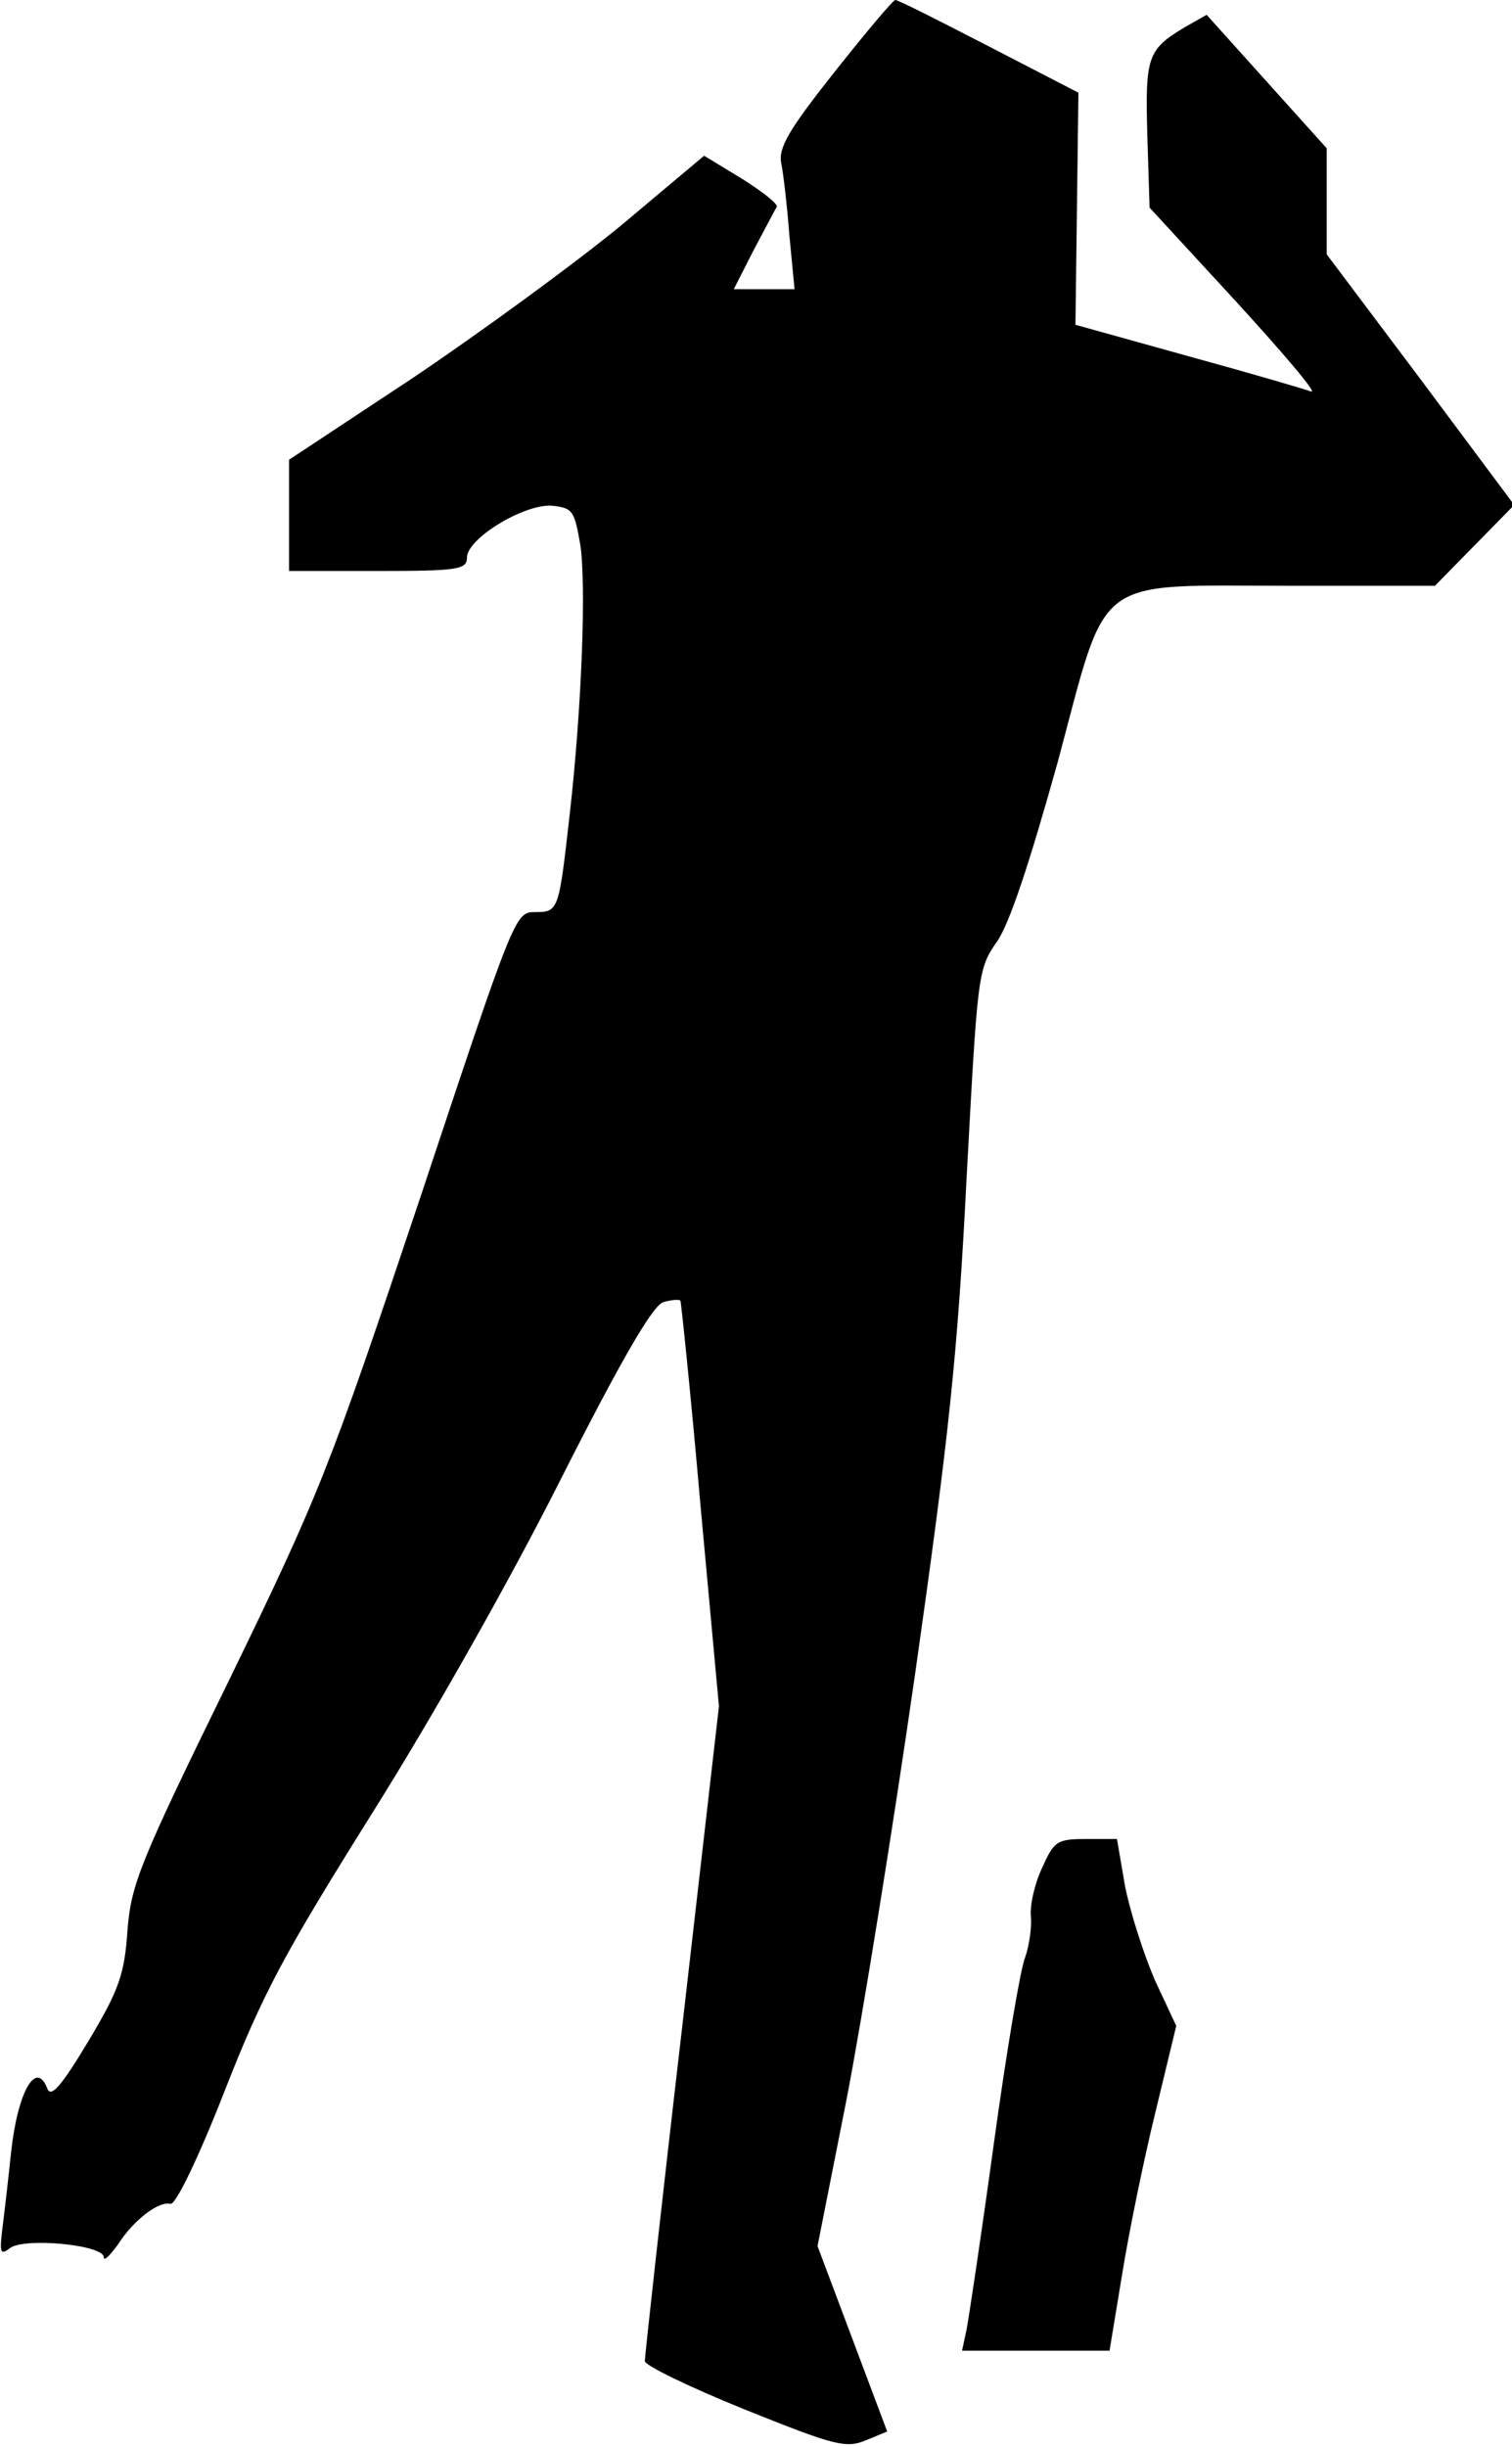 <?xml version="1.0" standalone="no"?>
<!DOCTYPE svg PUBLIC "-//W3C//DTD SVG 20010904//EN"
 "http://www.w3.org/TR/2001/REC-SVG-20010904/DTD/svg10.dtd">
<svg version="1.0" xmlns="http://www.w3.org/2000/svg"
 width="204pt" height="330pt" viewBox="0 0 204 330"
 preserveAspectRatio="xMidYMid meet">
<g transform="translate(0,330) scale(0.1,-0.1)"
fill="#000000" stroke="none">
<path fill="#000000" stroke="none" d="M1126 3203 c-61 -77 -76 -102 -72 -123
3 -14 8 -58 11 -97 l7 -73 -41 0 -41 0 27 53 c15 28 29 55 31 58 2 4 -20 21
-47 38 l-51 31 -112 -94 c-62 -51 -188 -143 -280 -205 l-168 -111 0 -75 0 -75
120 0 c108 0 120 2 120 18 0 26 78 73 115 70 28 -3 30 -7 38 -53 8 -54 2 -218
-14 -360 -15 -133 -15 -135 -47 -135 -27 0 -28 -3 -155 -385 -123 -367 -135
-398 -259 -653 -120 -245 -131 -273 -136 -335 -4 -59 -11 -80 -53 -150 -36
-60 -50 -76 -55 -64 -15 40 -40 -3 -49 -85 -3 -29 -8 -73 -11 -97 -5 -39 -4
-43 9 -33 18 15 127 5 127 -12 0 -6 8 2 19 17 21 33 55 59 71 55 7 -2 39 65
73 152 52 133 81 186 198 373 80 127 186 314 255 451 83 164 125 236 139 240
10 3 21 4 23 2 1 -2 14 -126 27 -275 l25 -272 -50 -436 c-28 -240 -50 -441
-50 -447 0 -6 60 -35 134 -65 122 -49 137 -53 164 -42 l29 12 -47 125 -47 125
39 197 c21 108 63 368 93 577 45 317 57 427 69 664 15 277 15 284 41 321 17
24 44 106 82 242 69 257 44 238 316 238 l193 0 53 54 54 55 -126 169 -127 169
0 71 0 72 -81 90 -81 90 -30 -17 c-50 -30 -53 -40 -50 -146 l3 -97 117 -127
c64 -70 110 -124 101 -121 -8 3 -83 25 -167 48 l-151 42 2 156 2 157 -120 62
c-66 34 -123 63 -127 63 -3 0 -40 -44 -82 -97z"/>
<path fill="#000000" stroke="none" d="M1406 781 c-10 -21 -17 -51 -15 -67 1
-16 -3 -40 -8 -54 -6 -14 -25 -126 -42 -250 -17 -124 -34 -237 -37 -252 l-6
-28 100 0 99 0 17 103 c9 56 29 154 45 219 l28 116 -29 62 c-15 35 -33 91 -40
126 l-11 64 -42 0 c-39 0 -43 -3 -59 -39z"/>
</g>
</svg>
